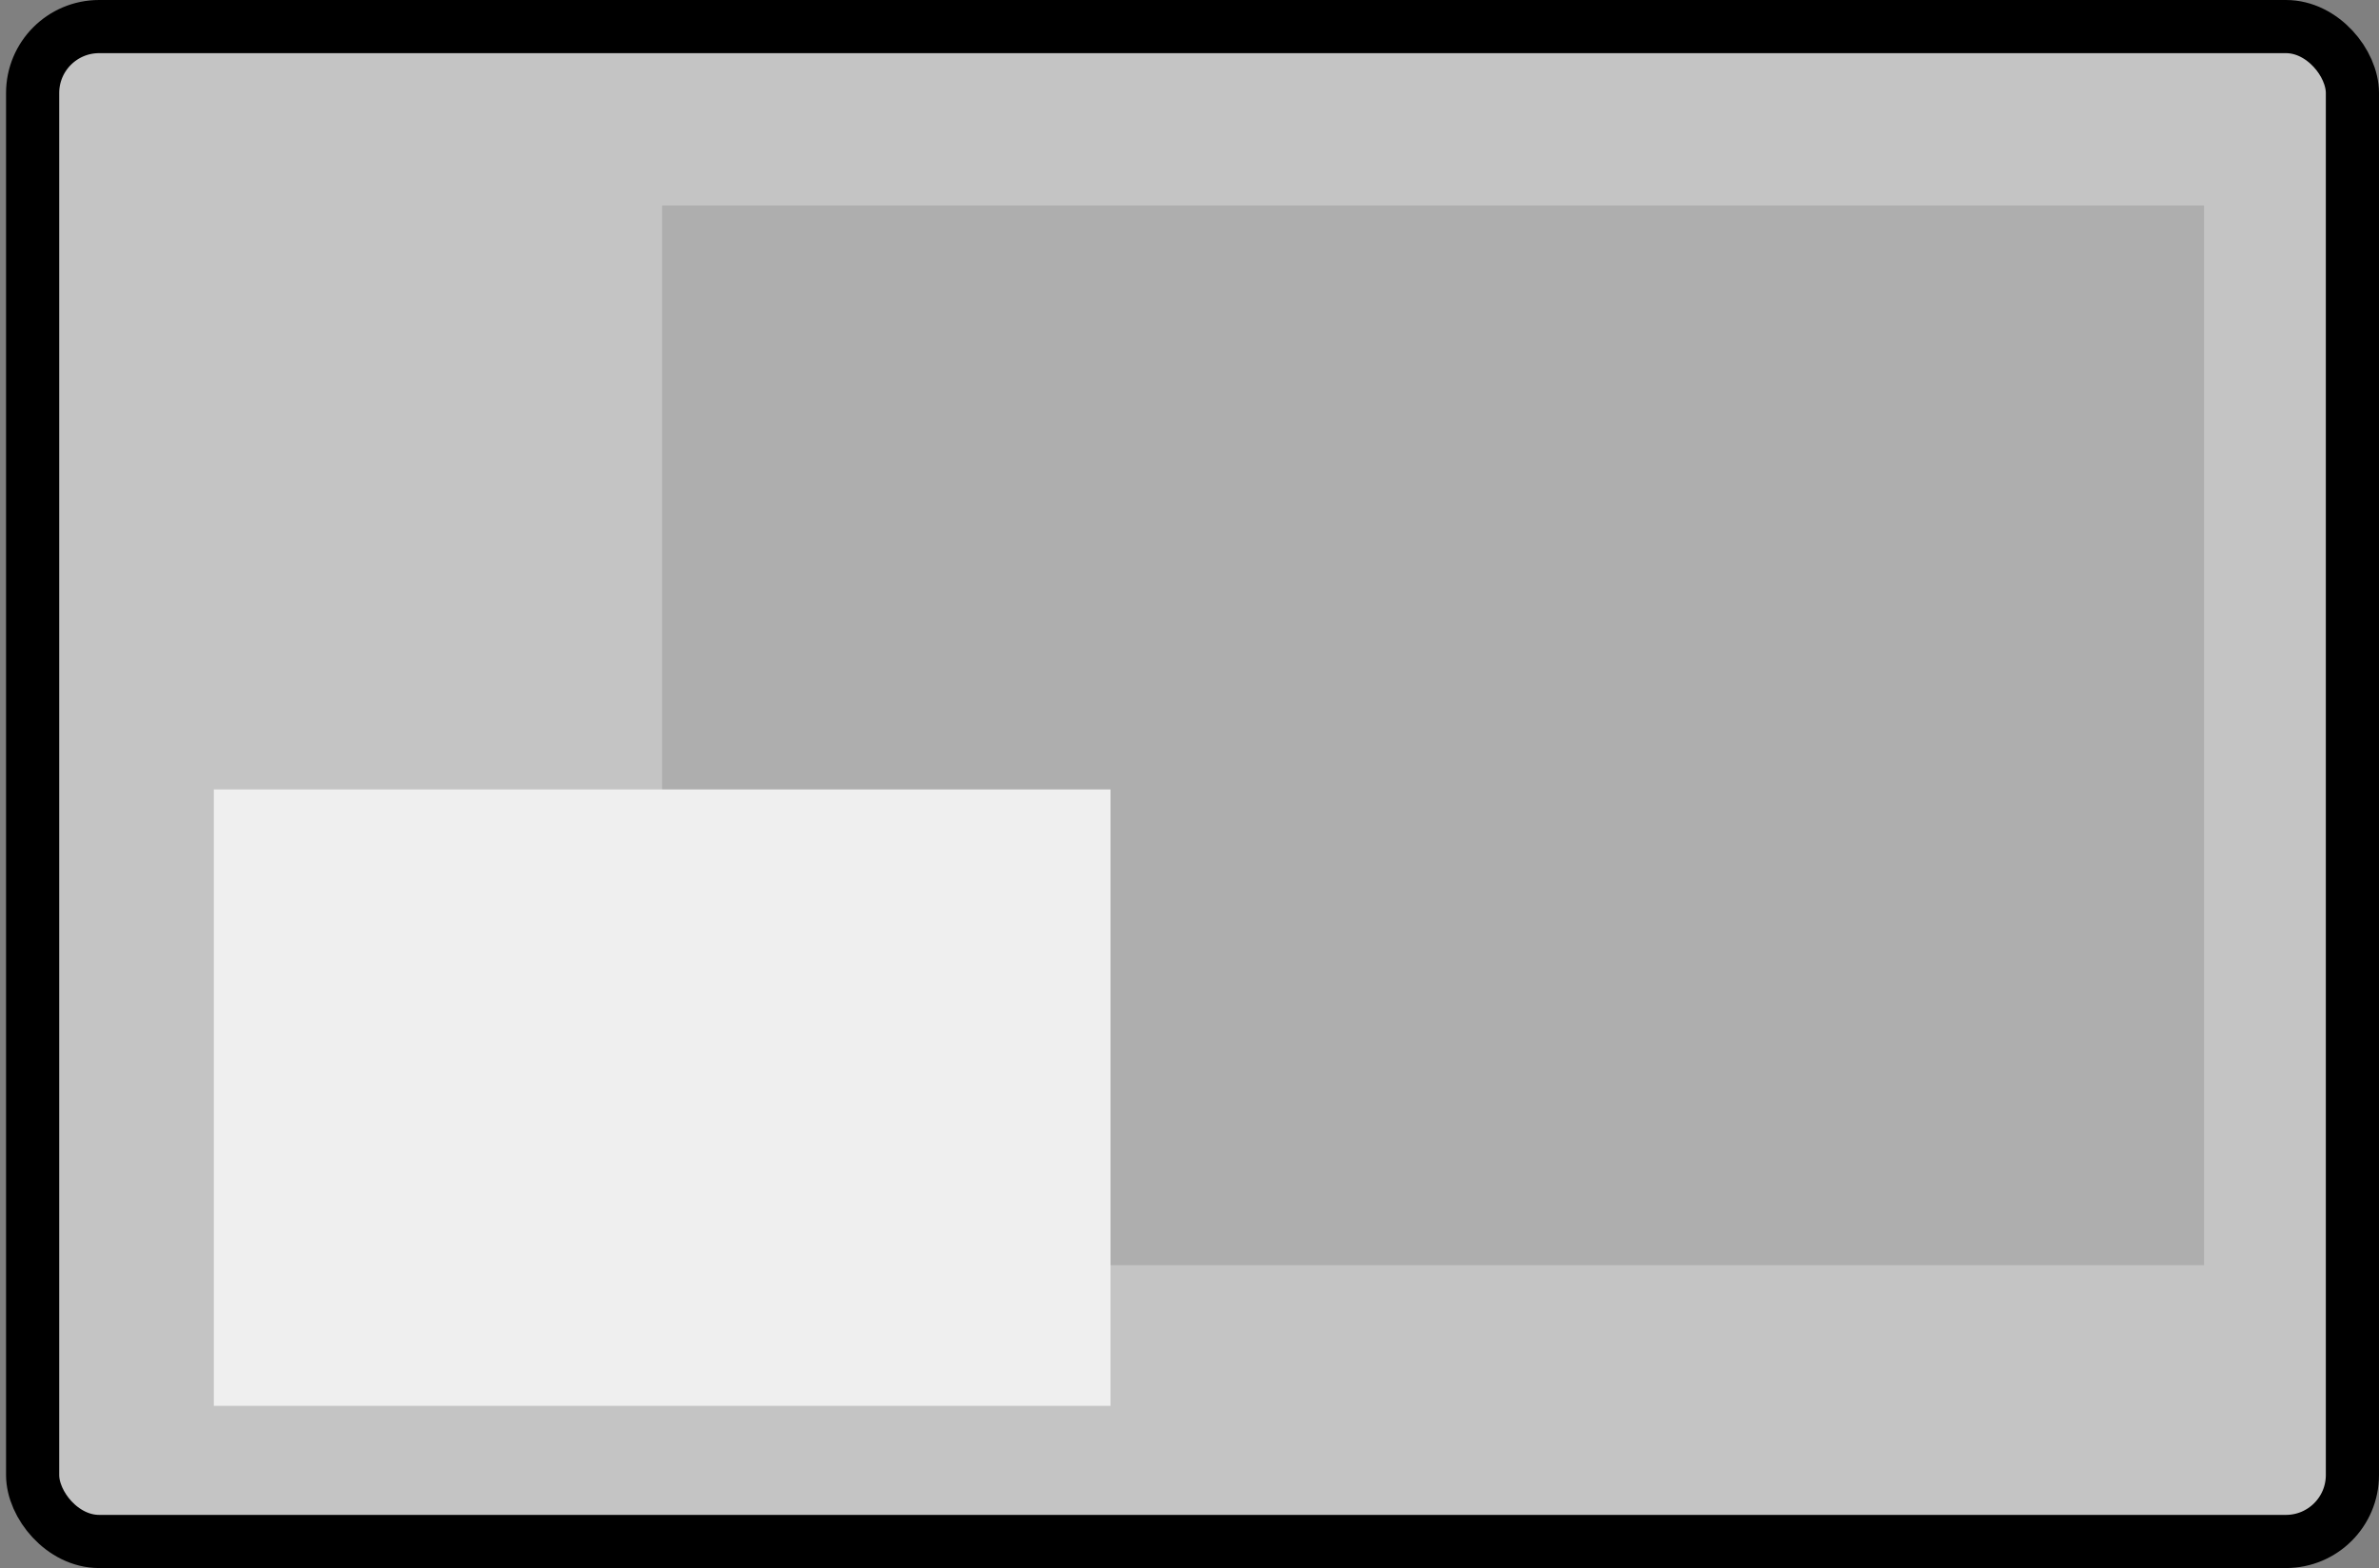 <svg width="179" height="118" viewBox="0 0 179 118" fill="none" xmlns="http://www.w3.org/2000/svg">
<rect x="0" y="0" width="179" height="118" fill="#808080" stroke="none"/>
<rect x="2.455" y="2" width="174.545" height="114" rx="5" fill="#C4C4C4" stroke="black" stroke-width="4"/>
<rect x="49.822" y="15.462" width="116.013" height="79.752" fill="#AEAEAE"/>
<rect x="16.088" y="59.407" width="67.469" height="46.386" fill="#EFEFEF"/>
</svg>
